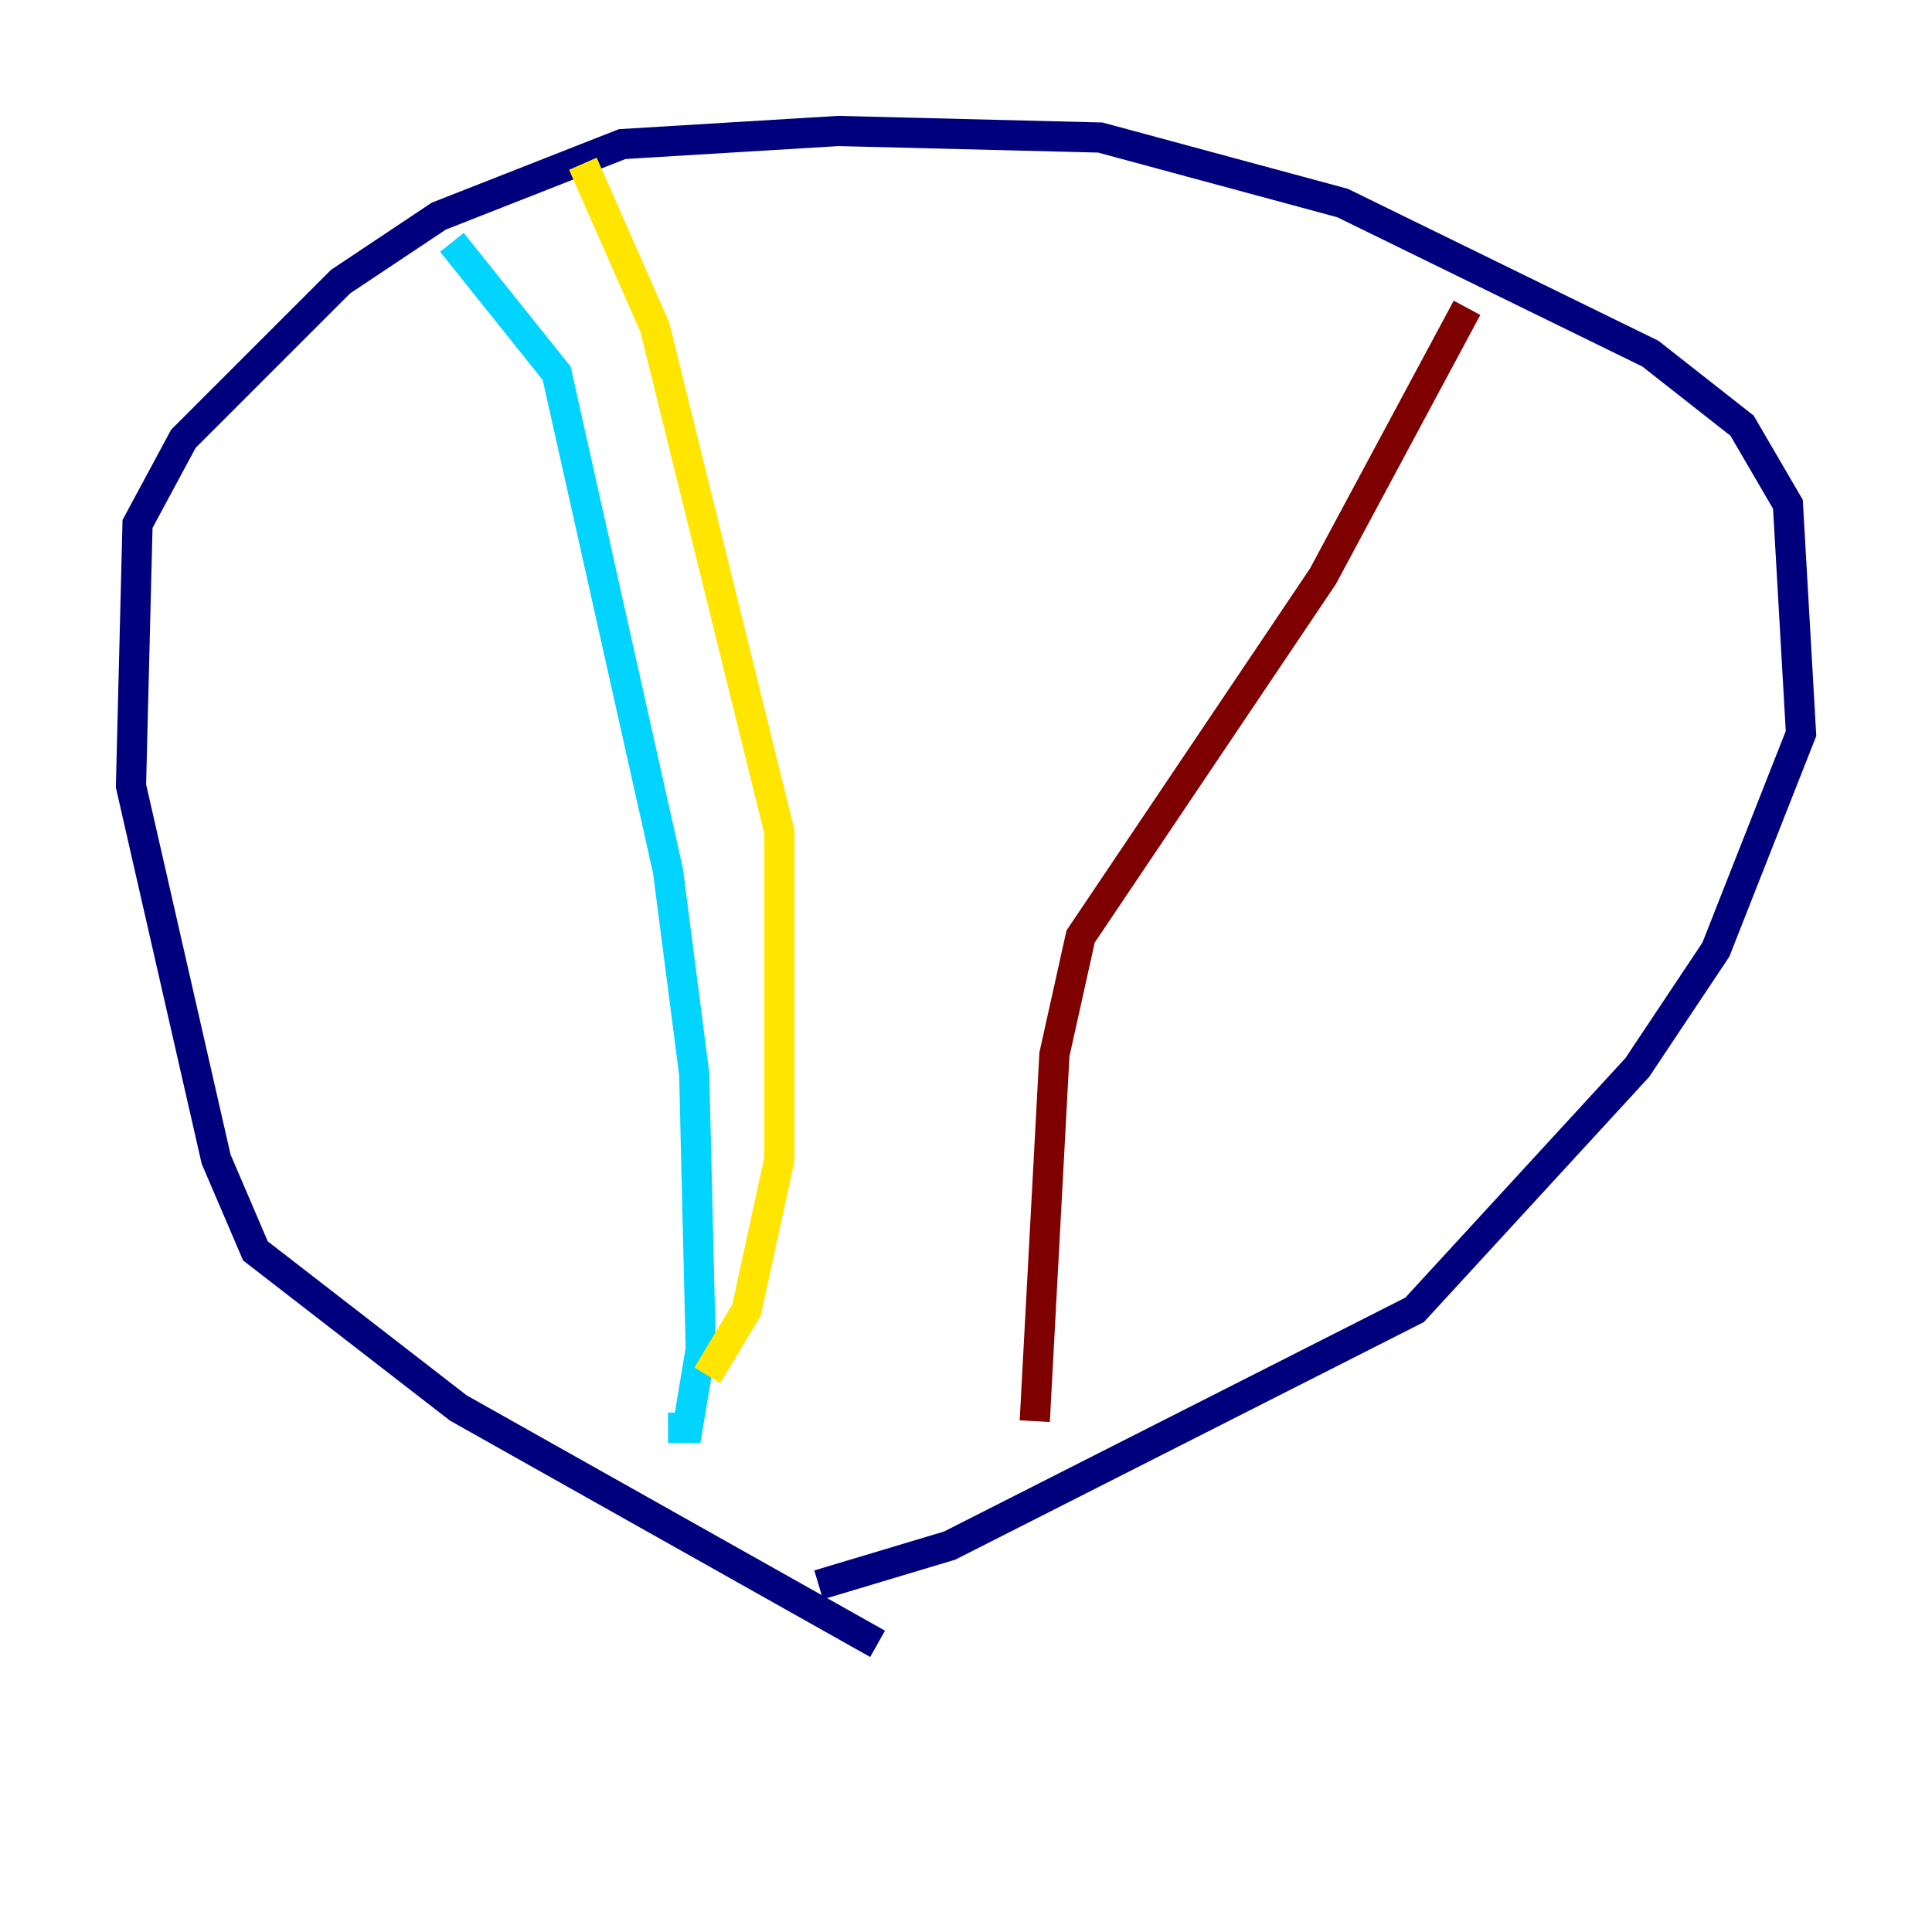 <?xml version="1.0" encoding="utf-8" ?>
<svg baseProfile="tiny" height="128" version="1.2" viewBox="0,0,128,128" width="128" xmlns="http://www.w3.org/2000/svg" xmlns:ev="http://www.w3.org/2001/xml-events" xmlns:xlink="http://www.w3.org/1999/xlink"><defs /><polyline fill="none" points="58.142,108.909 30.373,93.288 16.922,82.875 14.319,76.8 8.678,52.068 9.112,34.712 12.149,29.071 22.563,18.658 29.071,14.319 41.22,9.546 55.539,8.678 72.895,9.112 88.949,13.451 109.342,23.43 115.417,28.203 118.454,33.41 119.322,48.597 113.681,62.915 108.475,70.725 93.722,86.78 62.915,102.4 54.237,105.003" stroke="#00007f" stroke-width="2" /><polyline fill="none" points="29.939,16.054 36.881,24.732 44.258,57.709 45.993,71.159 46.427,89.383 45.559,94.59 44.258,94.59" stroke="#00d4ff" stroke-width="2" /><polyline fill="none" points="38.617,10.848 43.39,21.695 51.634,55.105 51.634,76.8 49.464,86.78 46.861,91.119" stroke="#ffe500" stroke-width="2" /><polyline fill="none" points="97.193,20.393 87.647,38.183 71.593,62.047 69.858,69.858 68.556,94.156" stroke="#7f0000" stroke-width="2" /></svg>
